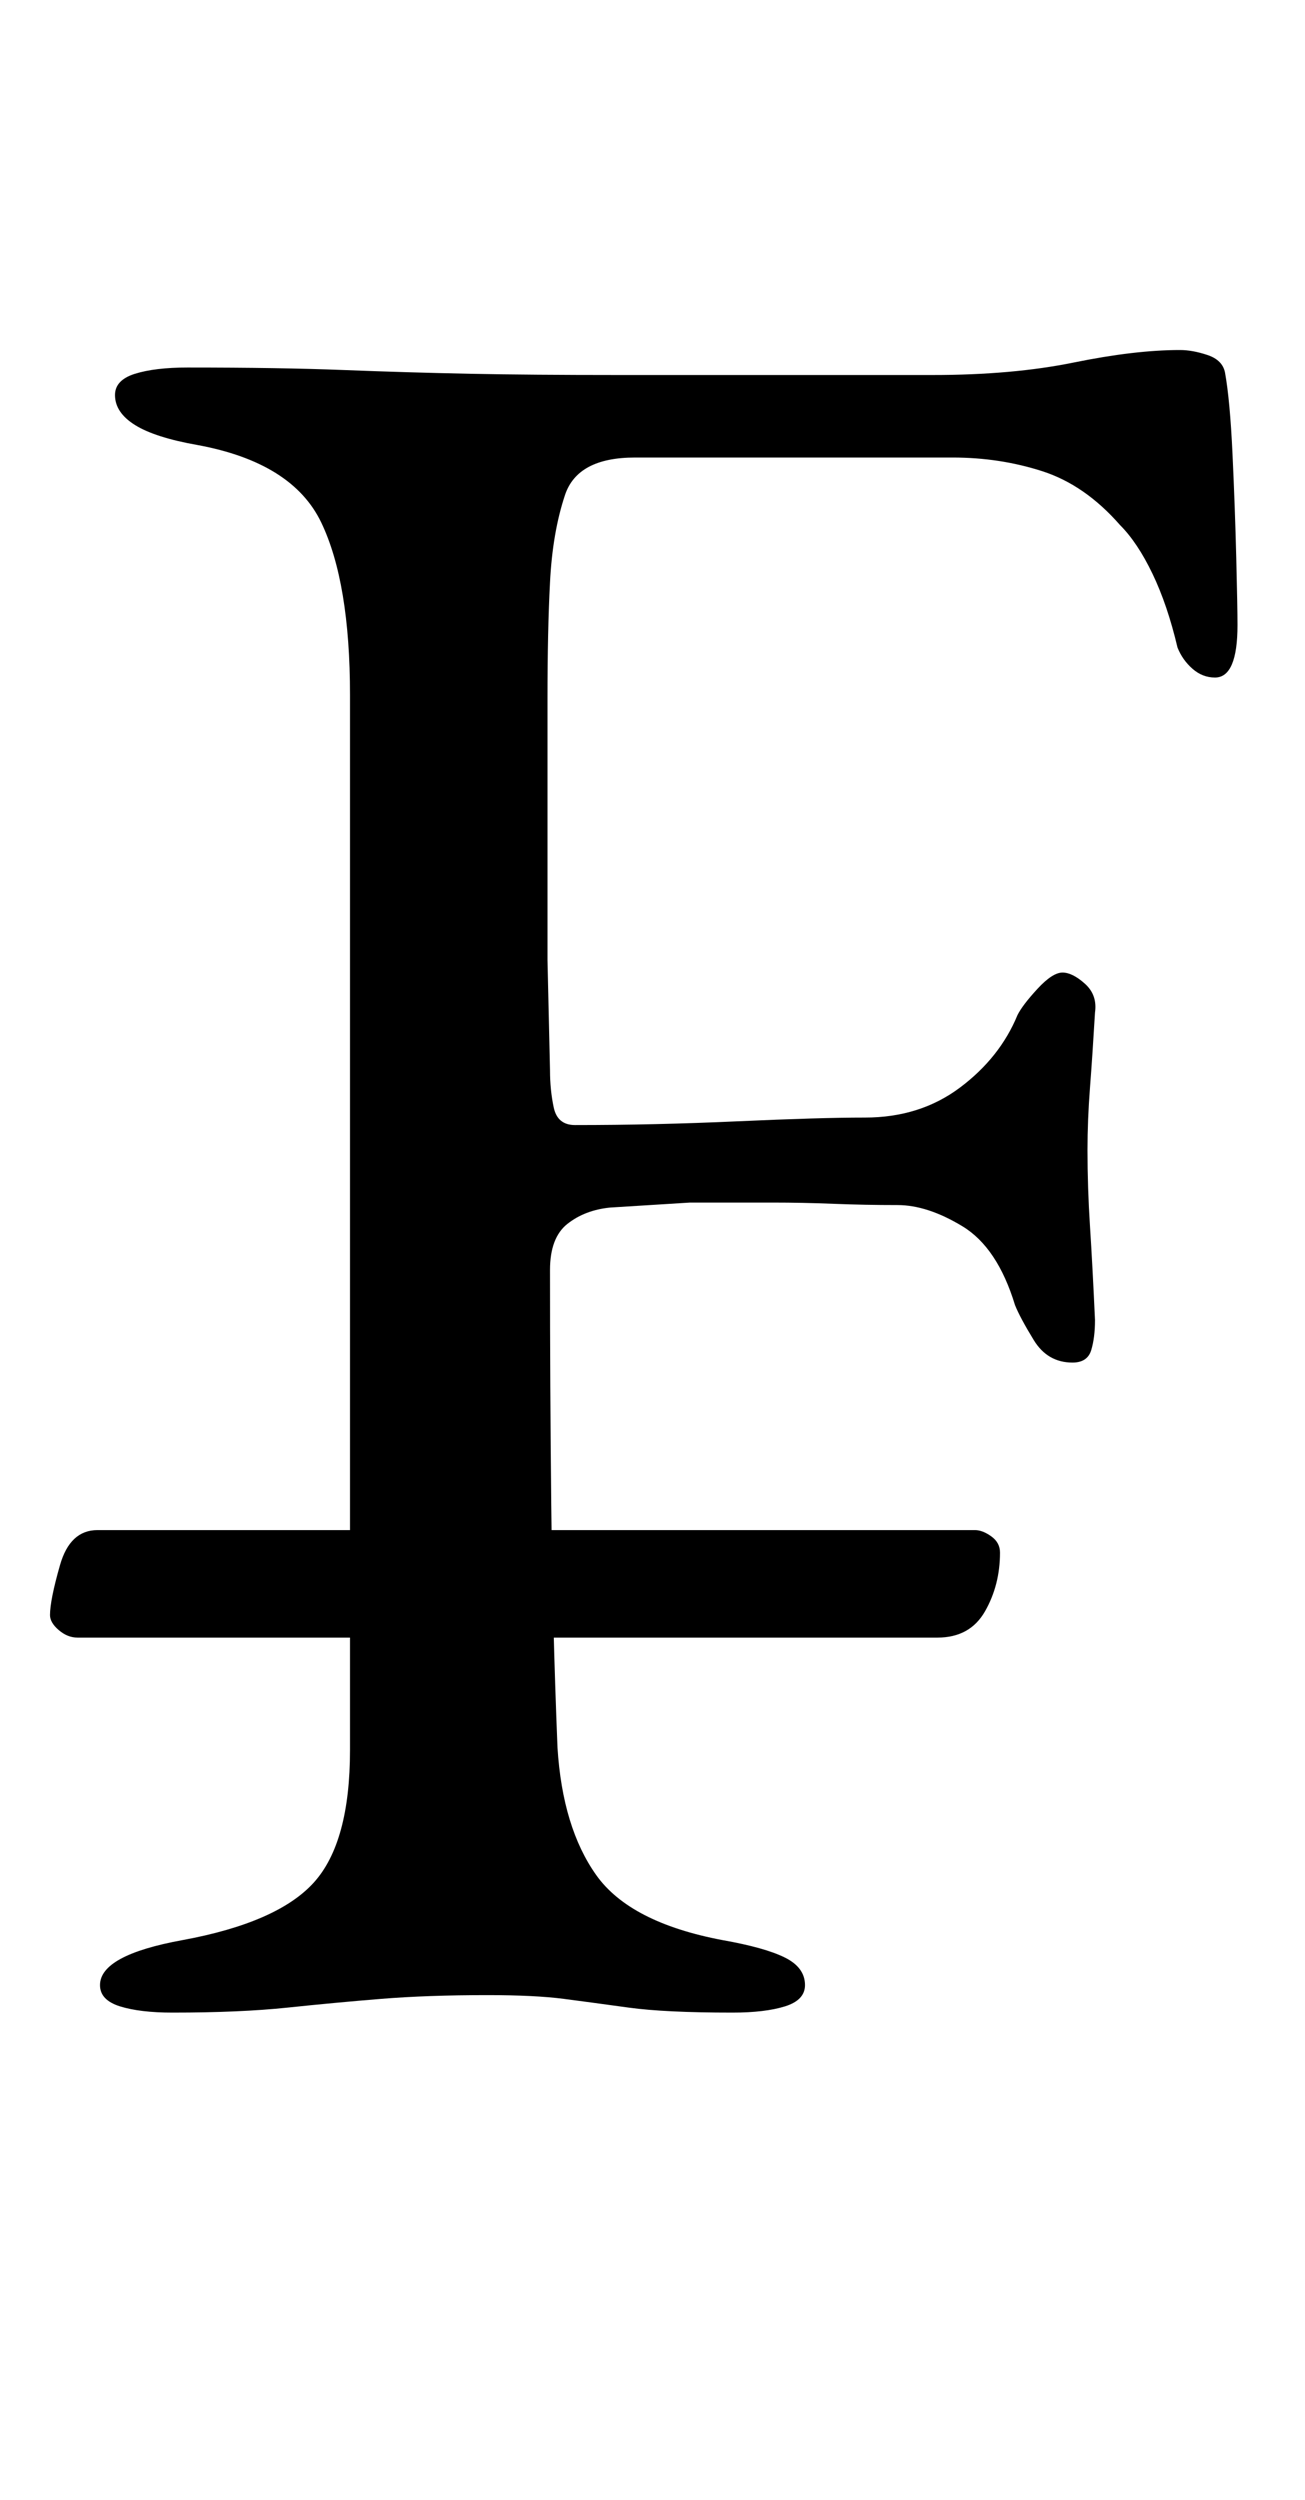 <?xml version="1.0" standalone="no"?>
<!DOCTYPE svg PUBLIC "-//W3C//DTD SVG 1.1//EN" "http://www.w3.org/Graphics/SVG/1.1/DTD/svg11.dtd" >
<svg xmlns="http://www.w3.org/2000/svg" xmlns:xlink="http://www.w3.org/1999/xlink" version="1.1" viewBox="-10 0 522 1000">
  <g transform="matrix(1 0 0 -1 0 800)">
   <path fill="currentColor"
d="M21 145q-4 0 -7.5 3t-3.5 6q0 6 4 20t15 14h351q3 0 6.5 -2.5t3.5 -6.5q0 -13 -6 -23.5t-19 -10.5h-344zM59 -5q-13 0 -21 2.5t-8 8.5q0 12 33 18q38 7 52.5 23t14.5 53v422q0 45 -11.5 69t-49.5 31q-17 3 -25 8t-8 12q0 6 8 8.5t21 2.5q37 0 62.5 -1t50.5 -1.5t59 -0.5
h62h64q32 0 56.5 5t42.5 5q5 0 11 -2t7 -7q2 -11 3 -32.5t1.5 -41.5t0.5 -27q0 -21 -9 -21q-5 0 -9 3.5t-6 8.5q-4 17 -10 29.5t-13 19.5q-14 16 -31 21.5t-36 5.5h-127q-23 0 -28 -15t-6 -35q-1 -19 -1 -46.5v-53.5v-51t1 -44q0 -8 1.5 -15t8.5 -7q32 0 65 1.5t51 1.5
q22 0 38 12t23 29q2 4 8 10.5t10 6.5t9 -4.5t4 -11.5q-1 -17 -2 -30t-1 -25q0 -15 1 -30.5t2 -37.5q0 -7 -1.5 -12t-7.5 -5q-10 0 -15.5 9t-7.5 14q-7 23 -21 31.5t-26 8.5q-13 0 -25.5 0.5t-24.5 0.5h-33t-32 -2q-10 -1 -17 -6.5t-7 -18.5q0 -46 0.5 -93.5t2.5 -97.5
q2 -32 15.5 -51t50.5 -26q17 -3 25 -7t8 -11q0 -6 -8 -8.5t-21 -2.5q-27 0 -41.5 2t-26 3.5t-30.5 1.5q-24 0 -42.5 -1.5t-37.5 -3.5t-46 -2z" />
  </g>

</svg>
